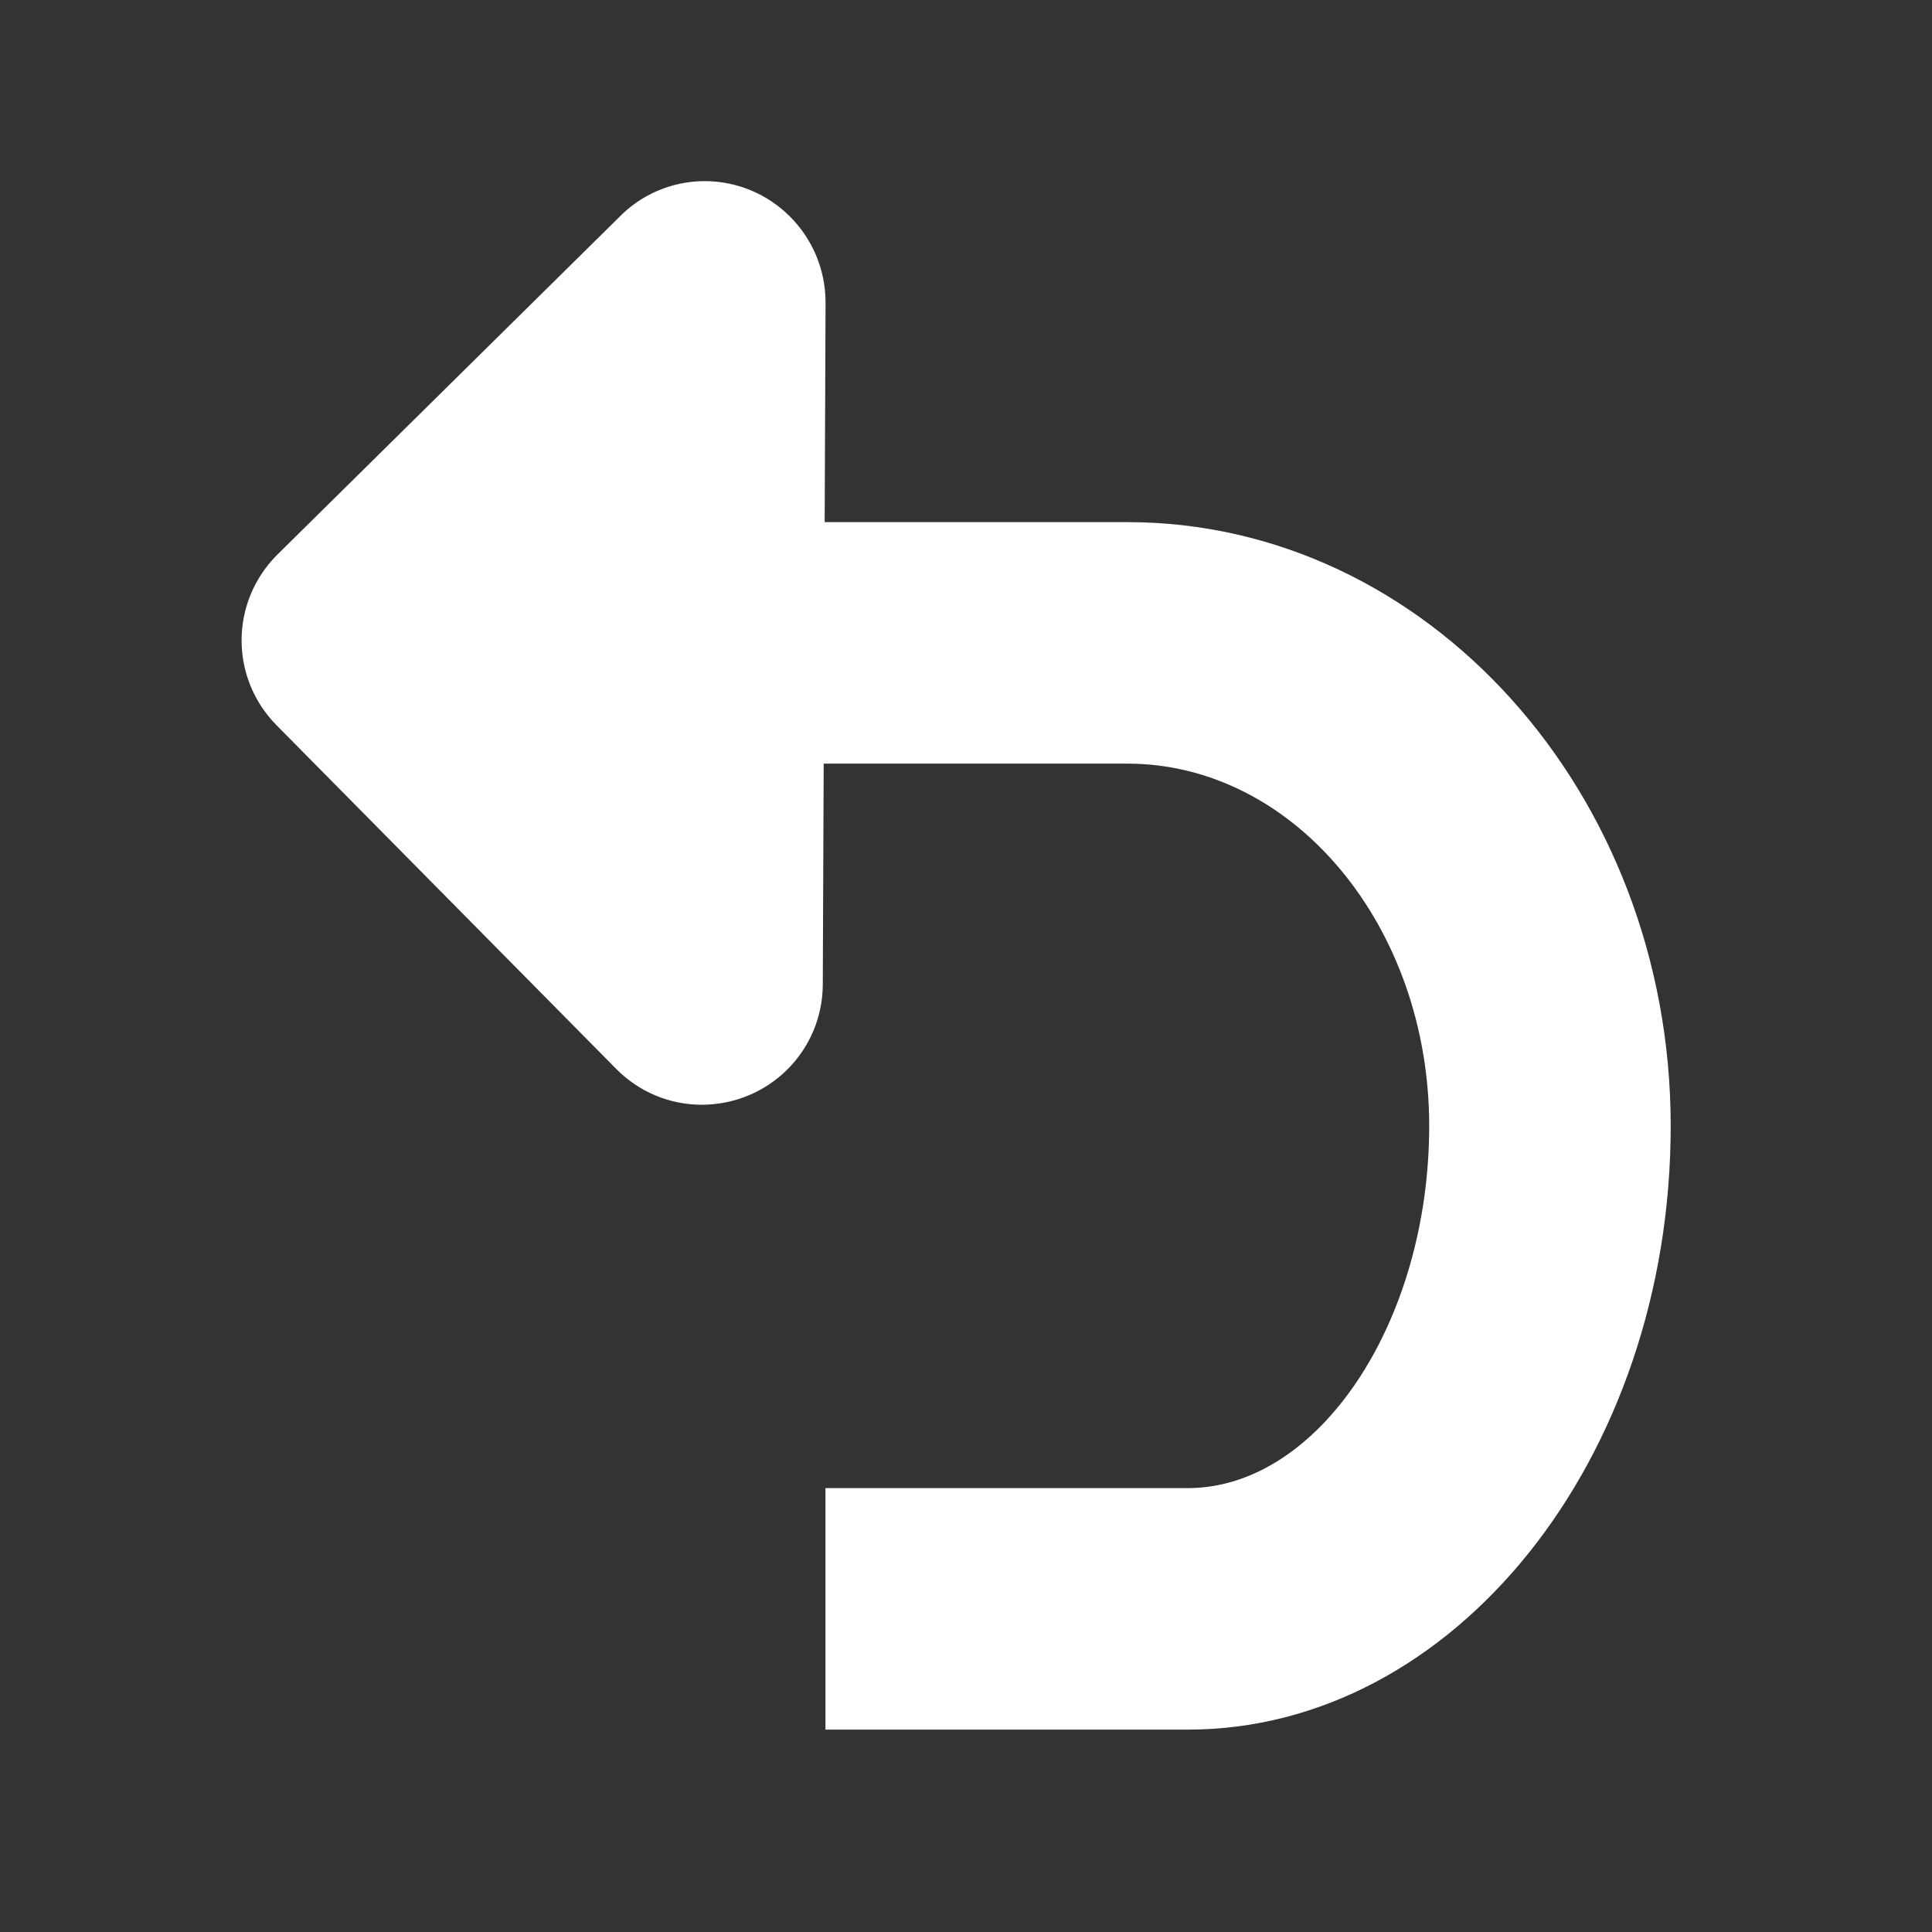 <?xml version="1.0" encoding="utf-8"?>
<!-- Generator: Adobe Illustrator 15.0.0, SVG Export Plug-In  -->
<!DOCTYPE svg PUBLIC "-//W3C//DTD SVG 1.1//EN" "http://www.w3.org/Graphics/SVG/1.1/DTD/svg11.dtd">
<svg version="1.1"
	 xmlns="http://www.w3.org/2000/svg" xmlns:xlink="http://www.w3.org/1999/xlink" xmlns:a="http://ns.adobe.com/AdobeSVGViewerExtensions/3.0/"
	 x="0px" y="0px" width="16px" height="16px" viewBox="-2 -1.5 16 16" enable-background="new -2 -1.5 16 16" xml:space="preserve">
<rect x="-2" y="-1.5" width="16" height="16" fill="#333333" stroke="none"/>
<defs>
</defs>
<path fill="#FFFFFF" d="M3.836,0C3.558,0,3.303,0.116,3.124,0.302l-2.83,2.794c-0.391,0.393-0.391,1.022,0,1.414l2.813,2.846
	c0.18,0.181,0.432,0.294,0.707,0.293c0.554-0.002,1-0.447,1-1l0.023-5.648C4.834,0.448,4.388,0.001,3.836,0z"/>
<path fill="#FFFFFF" d="M7.836,12.824h-3v-2h3c1.084,0,2-1.374,2-3c0-1.654-1.121-3-2.5-3h-3.5v-2h3.5c2.481,0,4.5,2.243,4.5,5
	S10.041,12.824,7.836,12.824z"/>
</svg>
